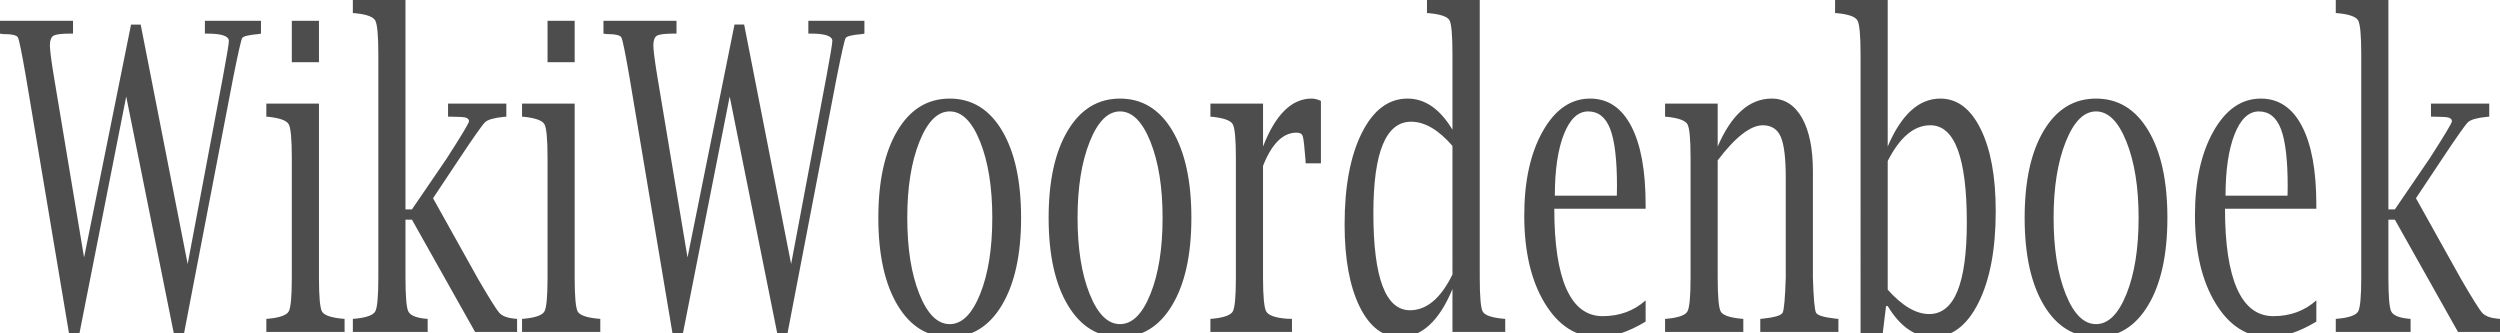 <svg xmlns="http://www.w3.org/2000/svg" width="120" height="16"><rect width="100%" height="100%" fill="#808080" stroke="none"/><defs><clipPath id="a"><path fill="#fff" d="M0 0h120v16H0z"/></clipPath></defs><g clip-path="url(#a)"><path fill="#fff" d="M0 0h120v16H0z"/><path fill="#4D4D4D" d="m3.333 16.123-2.09-12.45C1.045 2.529.917 1.903.86 1.796c-.058-.108-.298-.161-.721-.161L0 1.615V.998h3.505v.615H3.38c-.427 0-.698.034-.813.101-.115.068-.172.222-.172.464 0 .222.064.72.192 1.494l1.448 8.687L6.29 1.18h.463l2.255 11.493 1.694-8.99c.189-1.023.284-1.594.284-1.716 0-.235-.344-.353-1.032-.353h-.119V1h2.692v.615l-.12.02c-.471.04-.732.105-.783.192-.05.088-.19.703-.42 1.847L8.81 16.123h-.443L6.058 4.631 3.789 16.123h-.456ZM15.31 4.974v8.344c0 .915.048 1.46.146 1.635.097.175.416.29.958.343l.126.01v.626h-3.756v-.626l.125-.01c.534-.054.85-.17.95-.348.099-.178.148-.722.148-1.63v-5.73c0-.909-.05-1.45-.149-1.625-.099-.175-.415-.293-.949-.353l-.125-.01v-.626h2.526Zm-1.303-1.987V.999h1.303v1.988h-1.303Zm5.456 7.557v2.774c0 .902.045 1.445.136 1.63.09.185.358.3.803.348l.126.01v.626h-3.591v-.626l.126-.01c.533-.054.85-.17.949-.348.099-.178.148-.722.148-1.63V2.613c0-.908-.05-1.451-.148-1.63-.1-.177-.416-.294-.95-.347l-.125-.01V0h2.526v10.05h.311l1.667-2.442c.714-1.11 1.071-1.706 1.071-1.786 0-.128-.121-.197-.364-.207-.242-.01-.41-.015-.502-.015h-.14v-.626h2.798V5.6l-.125.01c-.468.047-.766.133-.897.257-.13.125-.543.711-1.24 1.76l-1.256 1.888 2.156 3.864c.547.941.89 1.488 1.028 1.64.14.15.38.243.724.277l.126.01v.626h-2.017l-3.029-5.388h-.31Zm8.121-5.57v8.344c0 .915.049 1.46.146 1.635.097.175.417.29.959.343l.125.01v.626h-3.756v-.626l.126-.01c.533-.054.85-.17.949-.348.099-.178.149-.722.149-1.63v-5.73c0-.909-.05-1.45-.15-1.625-.098-.175-.415-.293-.948-.353l-.126-.01v-.626h2.526Zm-1.302-1.987V.999h1.302v1.988h-1.302ZM32.3 16.123l-2.09-12.45c-.198-1.144-.326-1.77-.384-1.877-.057-.108-.297-.161-.72-.161l-.14-.02V.998h3.506v.615h-.126c-.428 0-.699.034-.813.101-.115.068-.172.222-.172.464 0 .222.064.72.191 1.494l1.449 8.687 2.255-11.18h.463l2.255 11.493 1.693-8.99c.19-1.023.285-1.594.285-1.716 0-.235-.344-.353-1.032-.353h-.12V1h2.692v.615l-.119.02c-.471.04-.733.105-.783.192-.051.088-.191.703-.42 1.847l-2.394 12.45h-.443L35.025 4.631l-2.269 11.492H32.3Zm13.286.06c-1.058 0-1.893-.512-2.506-1.538-.613-1.026-.92-2.423-.92-4.192 0-1.77.307-3.165.92-4.187.613-1.023 1.448-1.534 2.506-1.534 1.063 0 1.9.511 2.51 1.534.61 1.022.916 2.418.916 4.187 0 1.769-.307 3.166-.92 4.192-.612 1.026-1.448 1.539-2.506 1.539Zm0-.625c.587 0 1.074-.482 1.462-1.448.388-.965.582-2.184.582-3.657 0-1.46-.194-2.676-.582-3.648-.388-.972-.876-1.457-1.462-1.457-.582 0-1.067.485-1.455 1.457-.388.972-.582 2.188-.582 3.648 0 1.473.193 2.692.579 3.657.386.966.872 1.448 1.458 1.448Zm8.174.626c-1.058 0-1.893-.513-2.506-1.539-.613-1.026-.92-2.423-.92-4.192 0-1.77.307-3.165.92-4.187.613-1.023 1.448-1.534 2.506-1.534 1.063 0 1.9.511 2.51 1.534.61 1.022.916 2.418.916 4.187 0 1.769-.306 3.166-.92 4.192-.612 1.026-1.448 1.539-2.506 1.539Zm0-.626c.587 0 1.074-.482 1.462-1.448.388-.965.582-2.184.582-3.657 0-1.46-.194-2.676-.582-3.648-.388-.972-.875-1.457-1.462-1.457-.582 0-1.067.485-1.455 1.457-.388.972-.582 2.188-.582 3.648 0 1.473.193 2.692.579 3.657.386.966.872 1.448 1.458 1.448Zm6.865-7.597v5.357c0 .908.052 1.453.155 1.635.104.181.42.296.95.343l.284.01v.626h-3.915v-.626l.125-.01c.534-.054.85-.17.95-.348.099-.178.148-.722.148-1.63v-5.73c0-.909-.05-1.45-.149-1.625-.099-.175-.415-.293-.949-.353L58.1 5.6v-.626h2.526v2.058c.595-1.533 1.373-2.3 2.334-2.3.133 0 .28.037.444.111V7.84h-.734l-.007-.182c-.049-.626-.092-.997-.13-1.115-.037-.118-.137-.176-.3-.176-.652 0-1.188.53-1.607 1.594Zm9.093 7.97v-2.058c-.317.767-.686 1.344-1.107 1.73-.421.387-.892.58-1.412.58-.812 0-1.457-.489-1.938-1.467-.48-.979-.72-2.292-.72-3.94 0-1.83.275-3.295.826-4.394.55-1.1 1.283-1.65 2.195-1.65.42 0 .808.124 1.168.373.359.25.689.623.988 1.12V2.613c0-.921-.047-1.468-.142-1.64-.095-.17-.413-.284-.955-.337l-.126-.01V0h2.533v13.318c0 .915.047 1.46.142 1.635.095.175.413.29.956.343l.125.01v.626h-2.533Zm0-8.929c-.34-.39-.674-.68-1.005-.873-.33-.191-.657-.287-.979-.287-.604 0-1.057.365-1.359 1.095-.302.73-.453 1.828-.453 3.294 0 1.554.147 2.719.44 3.496.293.777.733 1.165 1.32 1.165.396 0 .764-.143 1.104-.428.34-.286.65-.715.932-1.287V7.002Zm9.272 8.435c-.828.498-1.585.747-2.268.747-1.054 0-1.91-.542-2.57-1.625-.659-1.083-.988-2.488-.988-4.217 0-1.641.295-2.987.886-4.036.591-1.05 1.35-1.574 2.275-1.574.855 0 1.513.44 1.974 1.322.461.88.691 2.139.691 3.773v.192h-4.384c0 1.702.195 2.986.585 3.854.39.868.969 1.302 1.736 1.302.807 0 1.495-.252 2.063-.757v1.02Zm-4.358-6.044h2.976l.007-.444c0-1.27-.108-2.189-.324-2.754-.216-.565-.569-.847-1.058-.847-.49 0-.879.366-1.168 1.1-.288.732-.433 1.715-.433 2.945Zm7.817-2.36c.33-.767.712-1.342 1.144-1.726.432-.383.915-.575 1.449-.575.617 0 1.102.31 1.455.928.348.62.522 1.47.522 2.553v5.105c.03 1.002.082 1.568.152 1.695.07.128.388.222.953.283l.119.01v.626h-3.75v-.626l.119-.01c.564-.06.882-.155.952-.283.07-.127.121-.693.152-1.695V8.526c0-.942-.08-1.596-.241-1.963-.161-.366-.449-.55-.863-.55-.291 0-.617.14-.979.42-.362.278-.756.7-1.184 1.265v5.62c0 .915.049 1.46.146 1.635.097.175.416.29.959.343l.125.01v.626h-3.756v-.626l.126-.01c.533-.054.85-.17.948-.348.1-.178.15-.722.15-1.63v-5.73c0-.909-.05-1.45-.15-1.625-.099-.175-.415-.293-.948-.353l-.126-.01v-.626h2.526v2.058Zm6.858 9.02V2.613c0-.908-.05-1.451-.148-1.63-.1-.177-.416-.294-.95-.347l-.125-.01V0h2.526v7.032c.326-.766.7-1.341 1.121-1.725.421-.383.89-.575 1.405-.575.812 0 1.458.488 1.938 1.463.48.975.721 2.287.721 3.935 0 1.83-.276 3.296-.827 4.4-.55 1.102-1.283 1.654-2.195 1.654-.42 0-.81-.125-1.17-.374-.362-.248-.693-.622-.993-1.12h-.08l-.165 1.363h-1.058Zm1.303-2.15c.348.39.688.683 1.019.878.33.195.654.293.972.293.604 0 1.056-.367 1.356-1.1.3-.733.45-1.833.45-3.3 0-1.553-.146-2.718-.437-3.495-.291-.777-.73-1.166-1.316-1.166-.393 0-.759.143-1.098.43-.34.285-.655.714-.946 1.286v6.174Zm10 2.28c-1.059 0-1.894-.512-2.507-1.538-.613-1.026-.92-2.423-.92-4.192 0-1.77.307-3.165.92-4.187.613-1.023 1.448-1.534 2.507-1.534 1.062 0 1.899.511 2.509 1.534.611 1.022.916 2.418.916 4.187 0 1.769-.306 3.166-.919 4.192-.613 1.026-1.448 1.539-2.506 1.539Zm0-.625c.586 0 1.073-.482 1.461-1.448.388-.965.582-2.184.582-3.657 0-1.46-.194-2.676-.582-3.648-.388-.972-.875-1.457-1.461-1.457-.582 0-1.067.485-1.455 1.457-.388.972-.582 2.188-.582 3.648 0 1.473.193 2.692.578 3.657.386.966.872 1.448 1.459 1.448Zm10.574-.12c-.829.497-1.585.746-2.268.746-1.054 0-1.91-.542-2.569-1.625s-.989-2.488-.989-4.217c0-1.641.295-2.987.886-4.036.591-1.05 1.349-1.574 2.275-1.574.855 0 1.514.44 1.974 1.322.461.88.691 2.139.691 3.773v.192H106.8c0 1.702.195 2.986.585 3.854.39.868.969 1.302 1.736 1.302.807 0 1.495-.252 2.063-.757v1.02Zm-4.358-6.045h2.976l.007-.444c0-1.27-.108-2.189-.324-2.754-.216-.565-.569-.847-1.058-.847-.49 0-.879.366-1.168 1.1-.288.732-.433 1.715-.433 2.945Zm7.817 1.15v2.775c0 .902.045 1.445.136 1.63.09.185.358.3.803.348l.126.01v.626h-3.591v-.626l.125-.01c.534-.054.85-.17.95-.348.099-.178.148-.722.148-1.63V2.613c0-.908-.049-1.451-.148-1.63-.1-.177-.416-.294-.95-.347l-.125-.01V0h2.526v10.05h.311l1.667-2.442c.714-1.11 1.071-1.706 1.071-1.786 0-.128-.121-.197-.364-.207-.242-.01-.41-.015-.502-.015h-.139v-.626h2.797V5.6l-.125.01c-.468.047-.767.133-.897.257-.13.125-.543.711-1.24 1.76l-1.256 1.888 2.156 3.864c.547.941.889 1.488 1.028 1.64.139.15.38.243.724.277l.126.01v.626h-2.017l-3.029-5.388h-.311Z"/></g></svg>